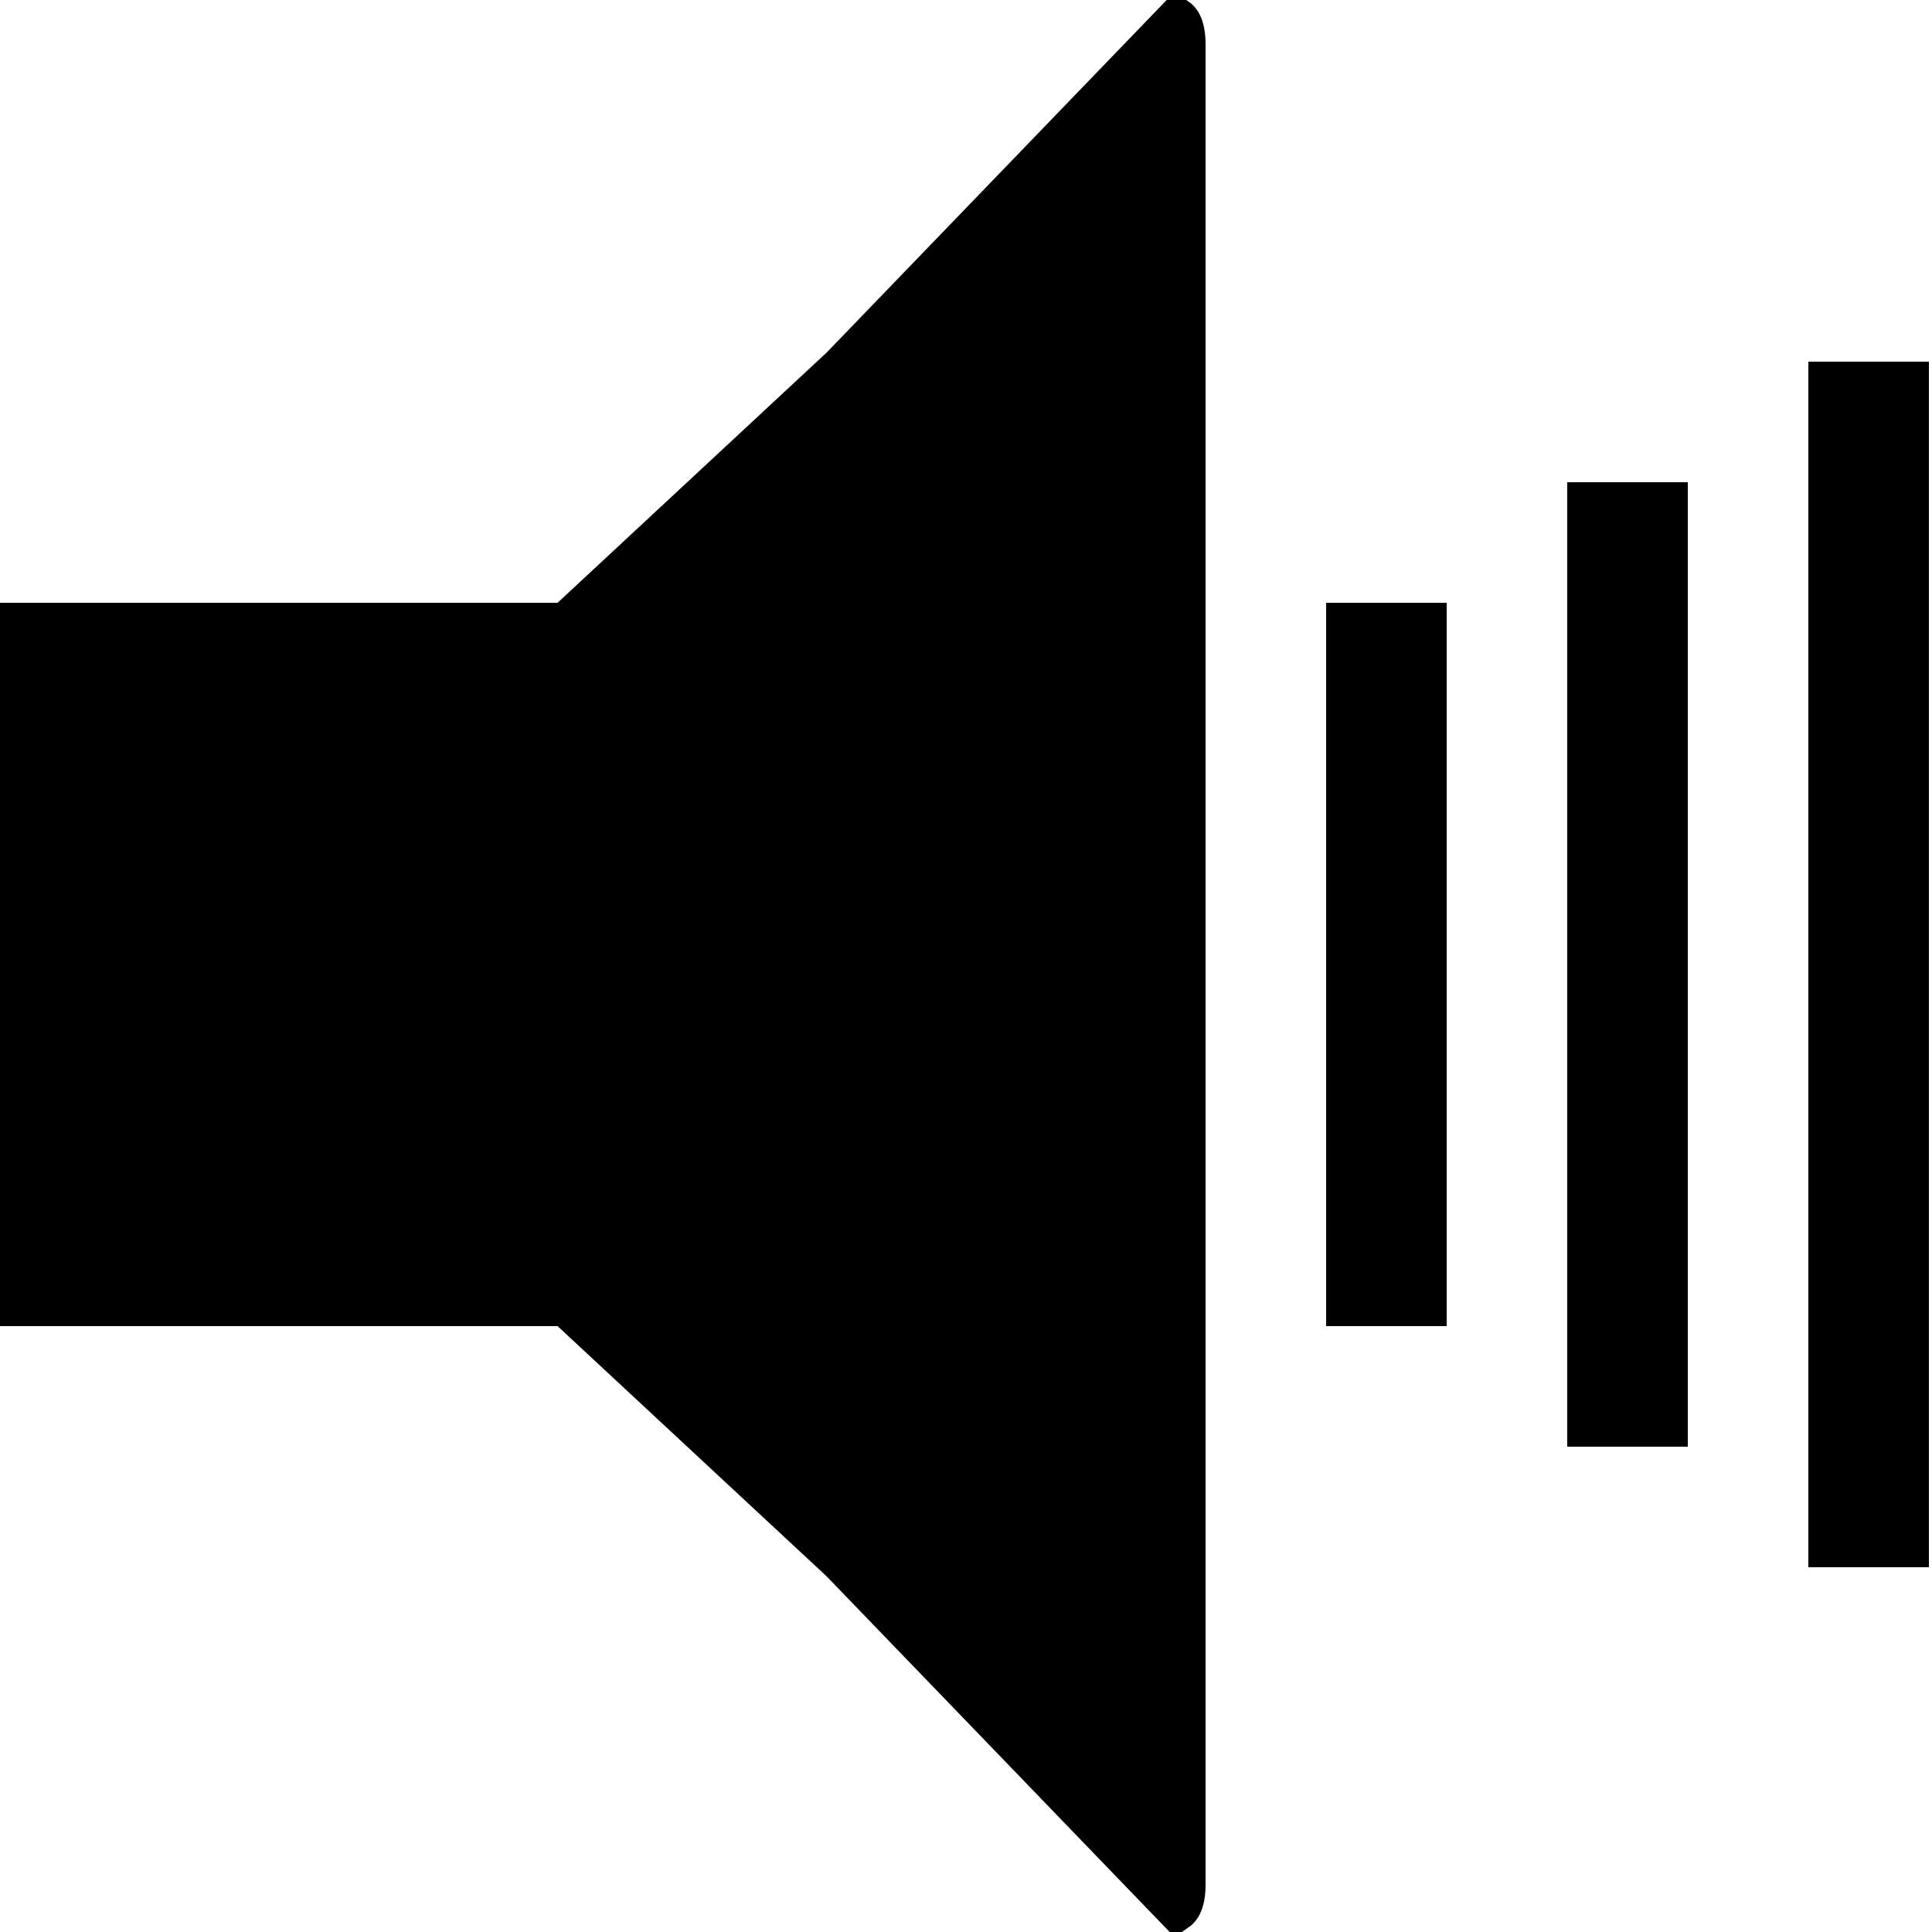 <?xml version="1.0" encoding="utf-8" standalone="no"?><svg width="100" height="100" xmlns="http://www.w3.org/2000/svg"><g transform="scale(0.039,0.039)"><path d="M1559 2571l21 -15q20 -16 20 -55l0 -2442q0 -39 -20 -55l-21 -15l-462 479l-357 332l-740 0l0 960l740 0l357 332l462 479M2400 480l0 1600l160 0l0 -1600l-160 0M2080 640l0 1280l160 0l0 -1280l-160 0M1760 800l0 960l160 0l0 -960l-160 0" fill="black" /></g></svg>